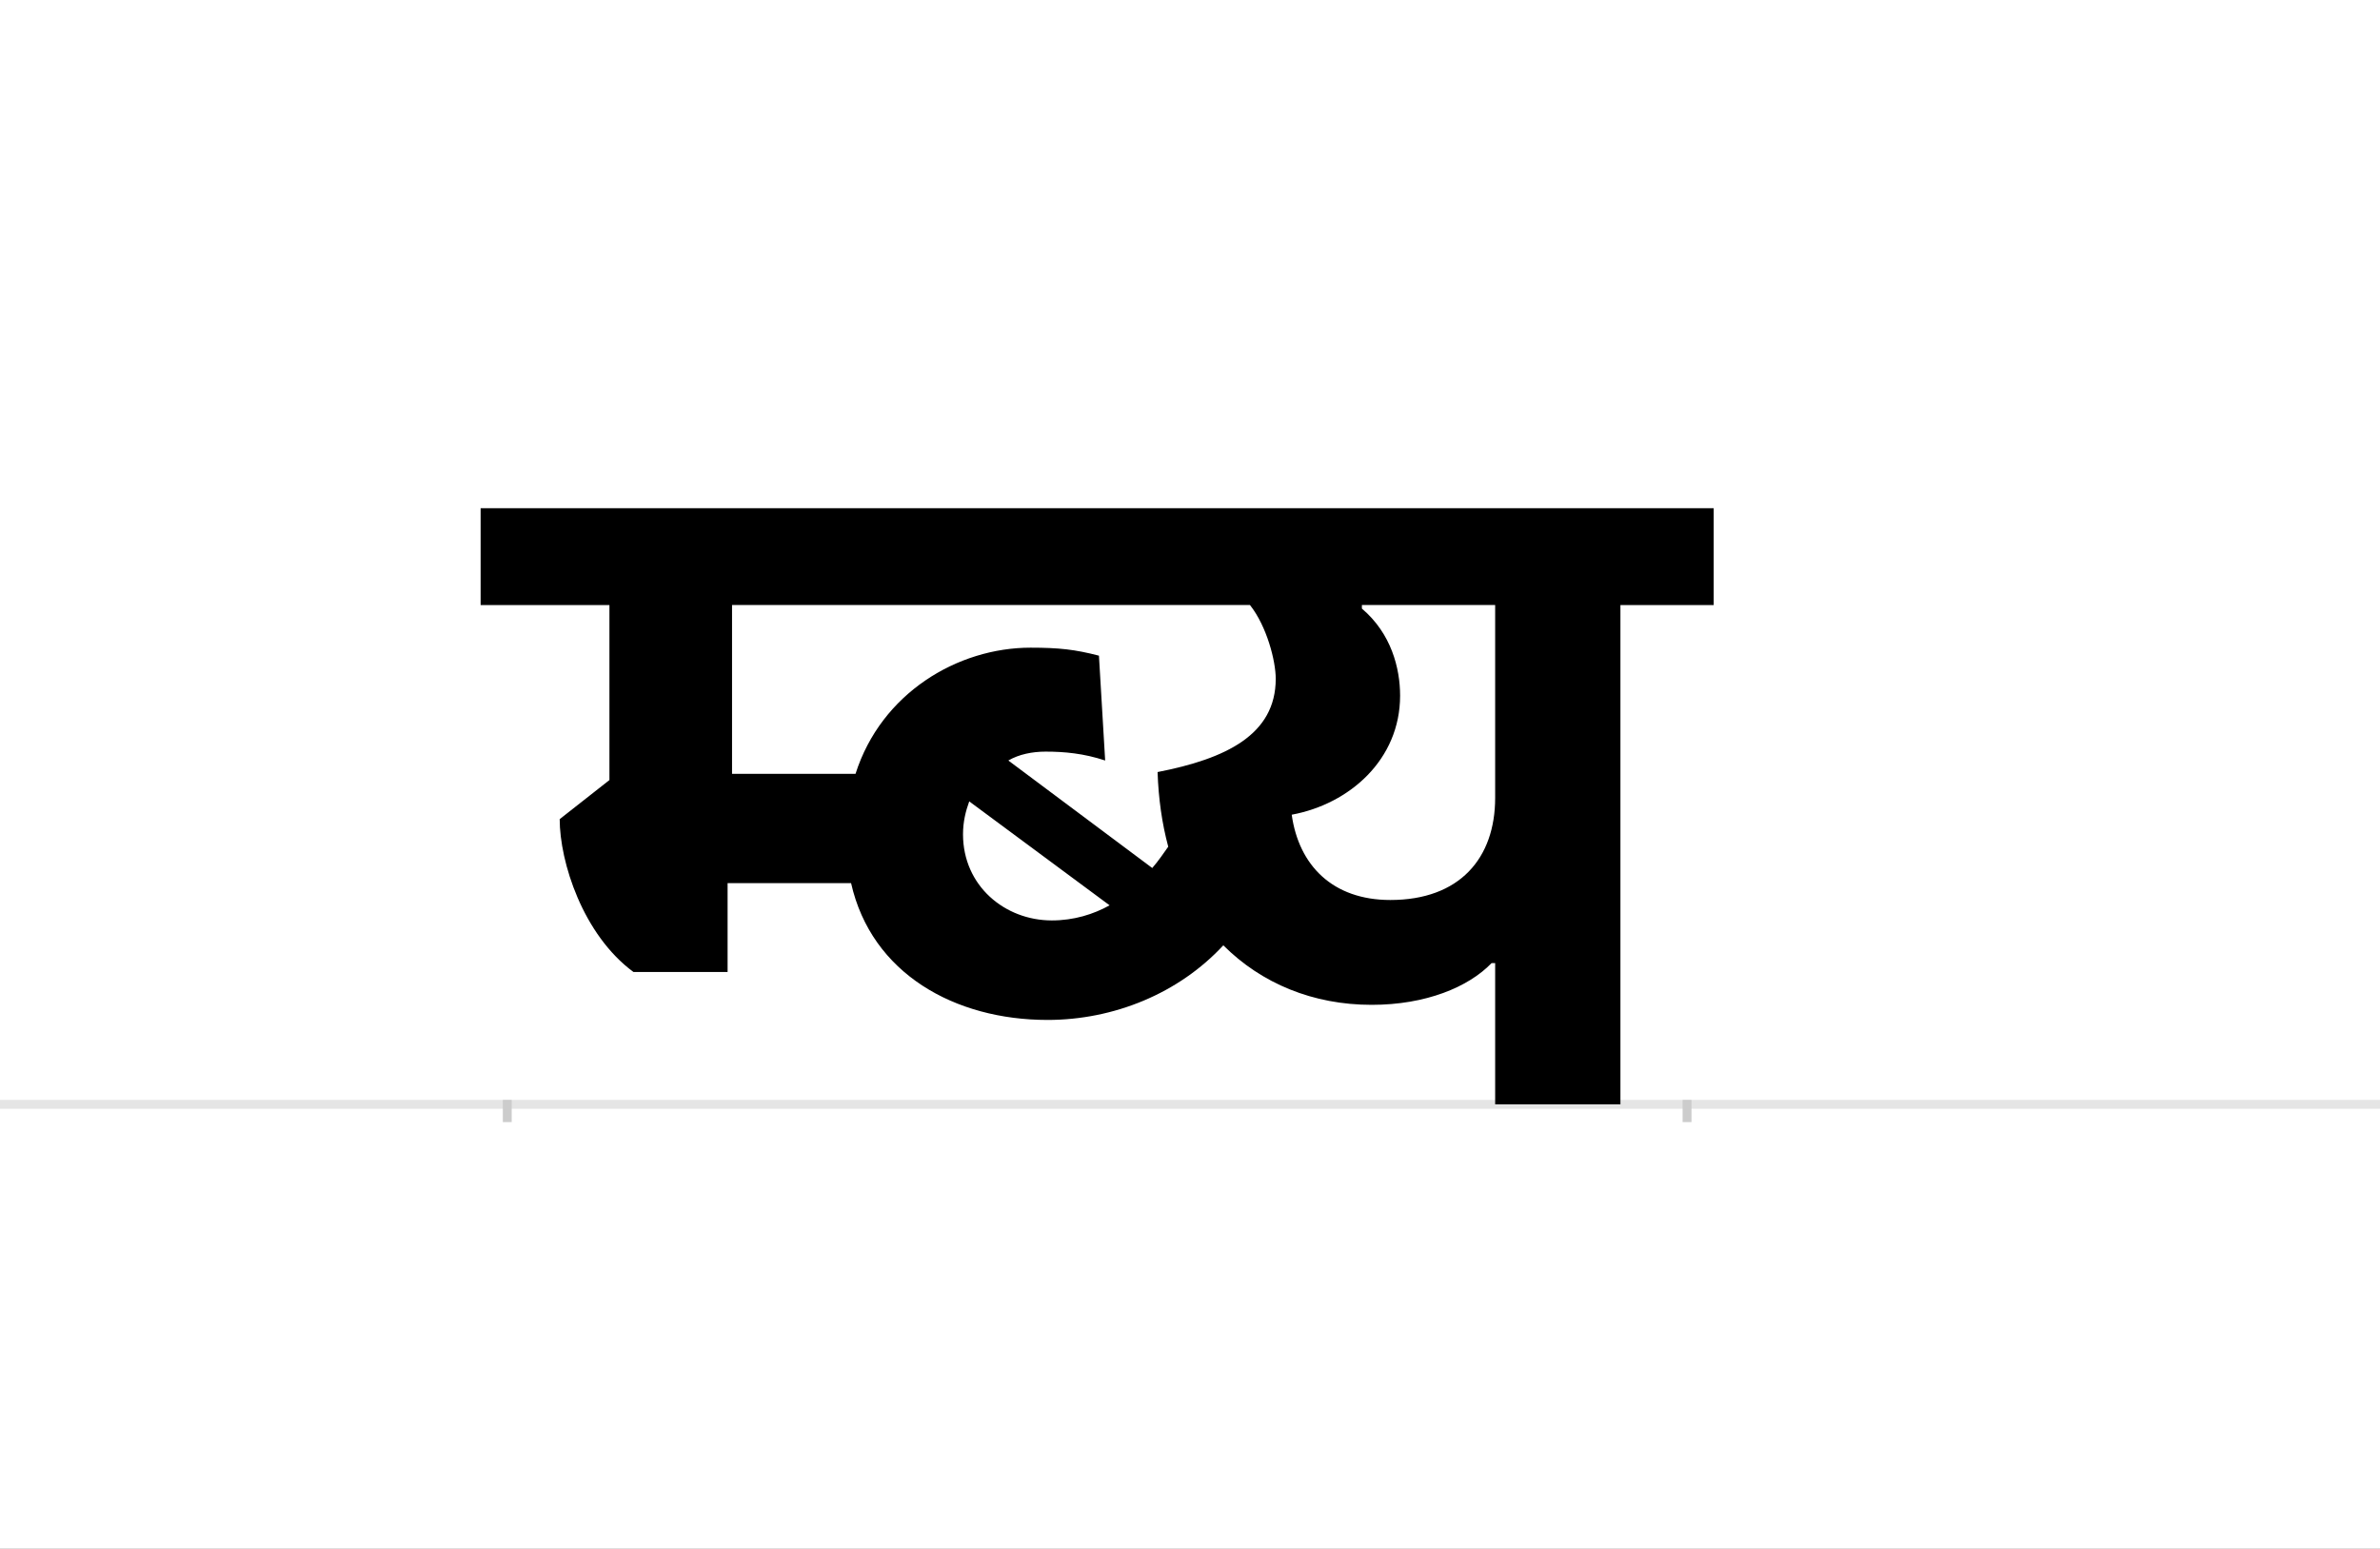<?xml version="1.0" encoding="UTF-8"?>
<svg height="1743" version="1.1" width="2679" xmlns="http://www.w3.org/2000/svg" xmlns:xlink="http://www.w3.org/1999/xlink">
 <rect width="100%" height="100%" fill="#808080" stroke="none"/>
 <path d="M0,0 l2679,0 l0,1743 l-2679,0 Z M0,0" fill="rgb(255,255,255)" transform="matrix(1,0,0,-1,0,1743)"/>
 <path d="M0,0 l2679,0" fill="none" stroke="rgb(229,229,229)" stroke-width="10" transform="matrix(1,0,0,-1,0,1243)"/>
 <path d="M0,5 l0,-25" fill="none" stroke="rgb(204,204,204)" stroke-width="10" transform="matrix(1,0,0,-1,571,1243)"/>
 <path d="M0,5 l0,-25" fill="none" stroke="rgb(204,204,204)" stroke-width="10" transform="matrix(1,0,0,-1,1899,1243)"/>
 <path d="M608,95 c75,0,148,30,198,84 c43,-43,101,-67,167,-67 c61,0,109,20,135,47 l4,0 l0,-159 l141,0 l0,562 l105,0 l0,109 l-1388,0 l0,-109 l145,0 l0,-197 l-56,-44 c0,-48,26,-130,83,-172 l106,0 l0,100 l139,0 c23,-102,117,-154,221,-154 Z M613,207 c-53,0,-100,39,-100,97 c0,14,3,26,7,37 l158,-117 c-18,-10,-40,-17,-65,-17 Z M606,397 c21,0,43,-2,67,-10 l-7,118 c-27,7,-45,9,-77,9 c-82,0,-168,-51,-197,-142 l-139,0 l0,190 l583,0 c19,-24,29,-63,29,-83 c0,-63,-56,-90,-133,-105 c1,-30,5,-58,12,-84 c-5,-7,-11,-16,-18,-24 l-162,121 c12,7,27,10,42,10 Z M883,326 c65,12,122,62,122,134 c0,31,-10,70,-43,98 l0,4 l150,0 l0,-217 c0,-68,-40,-115,-118,-115 c-65,0,-103,39,-111,96 Z M883,326" fill="rgb(0,0,0)" transform="matrix(1,0,0,-1,571,1243)"/>
</svg>